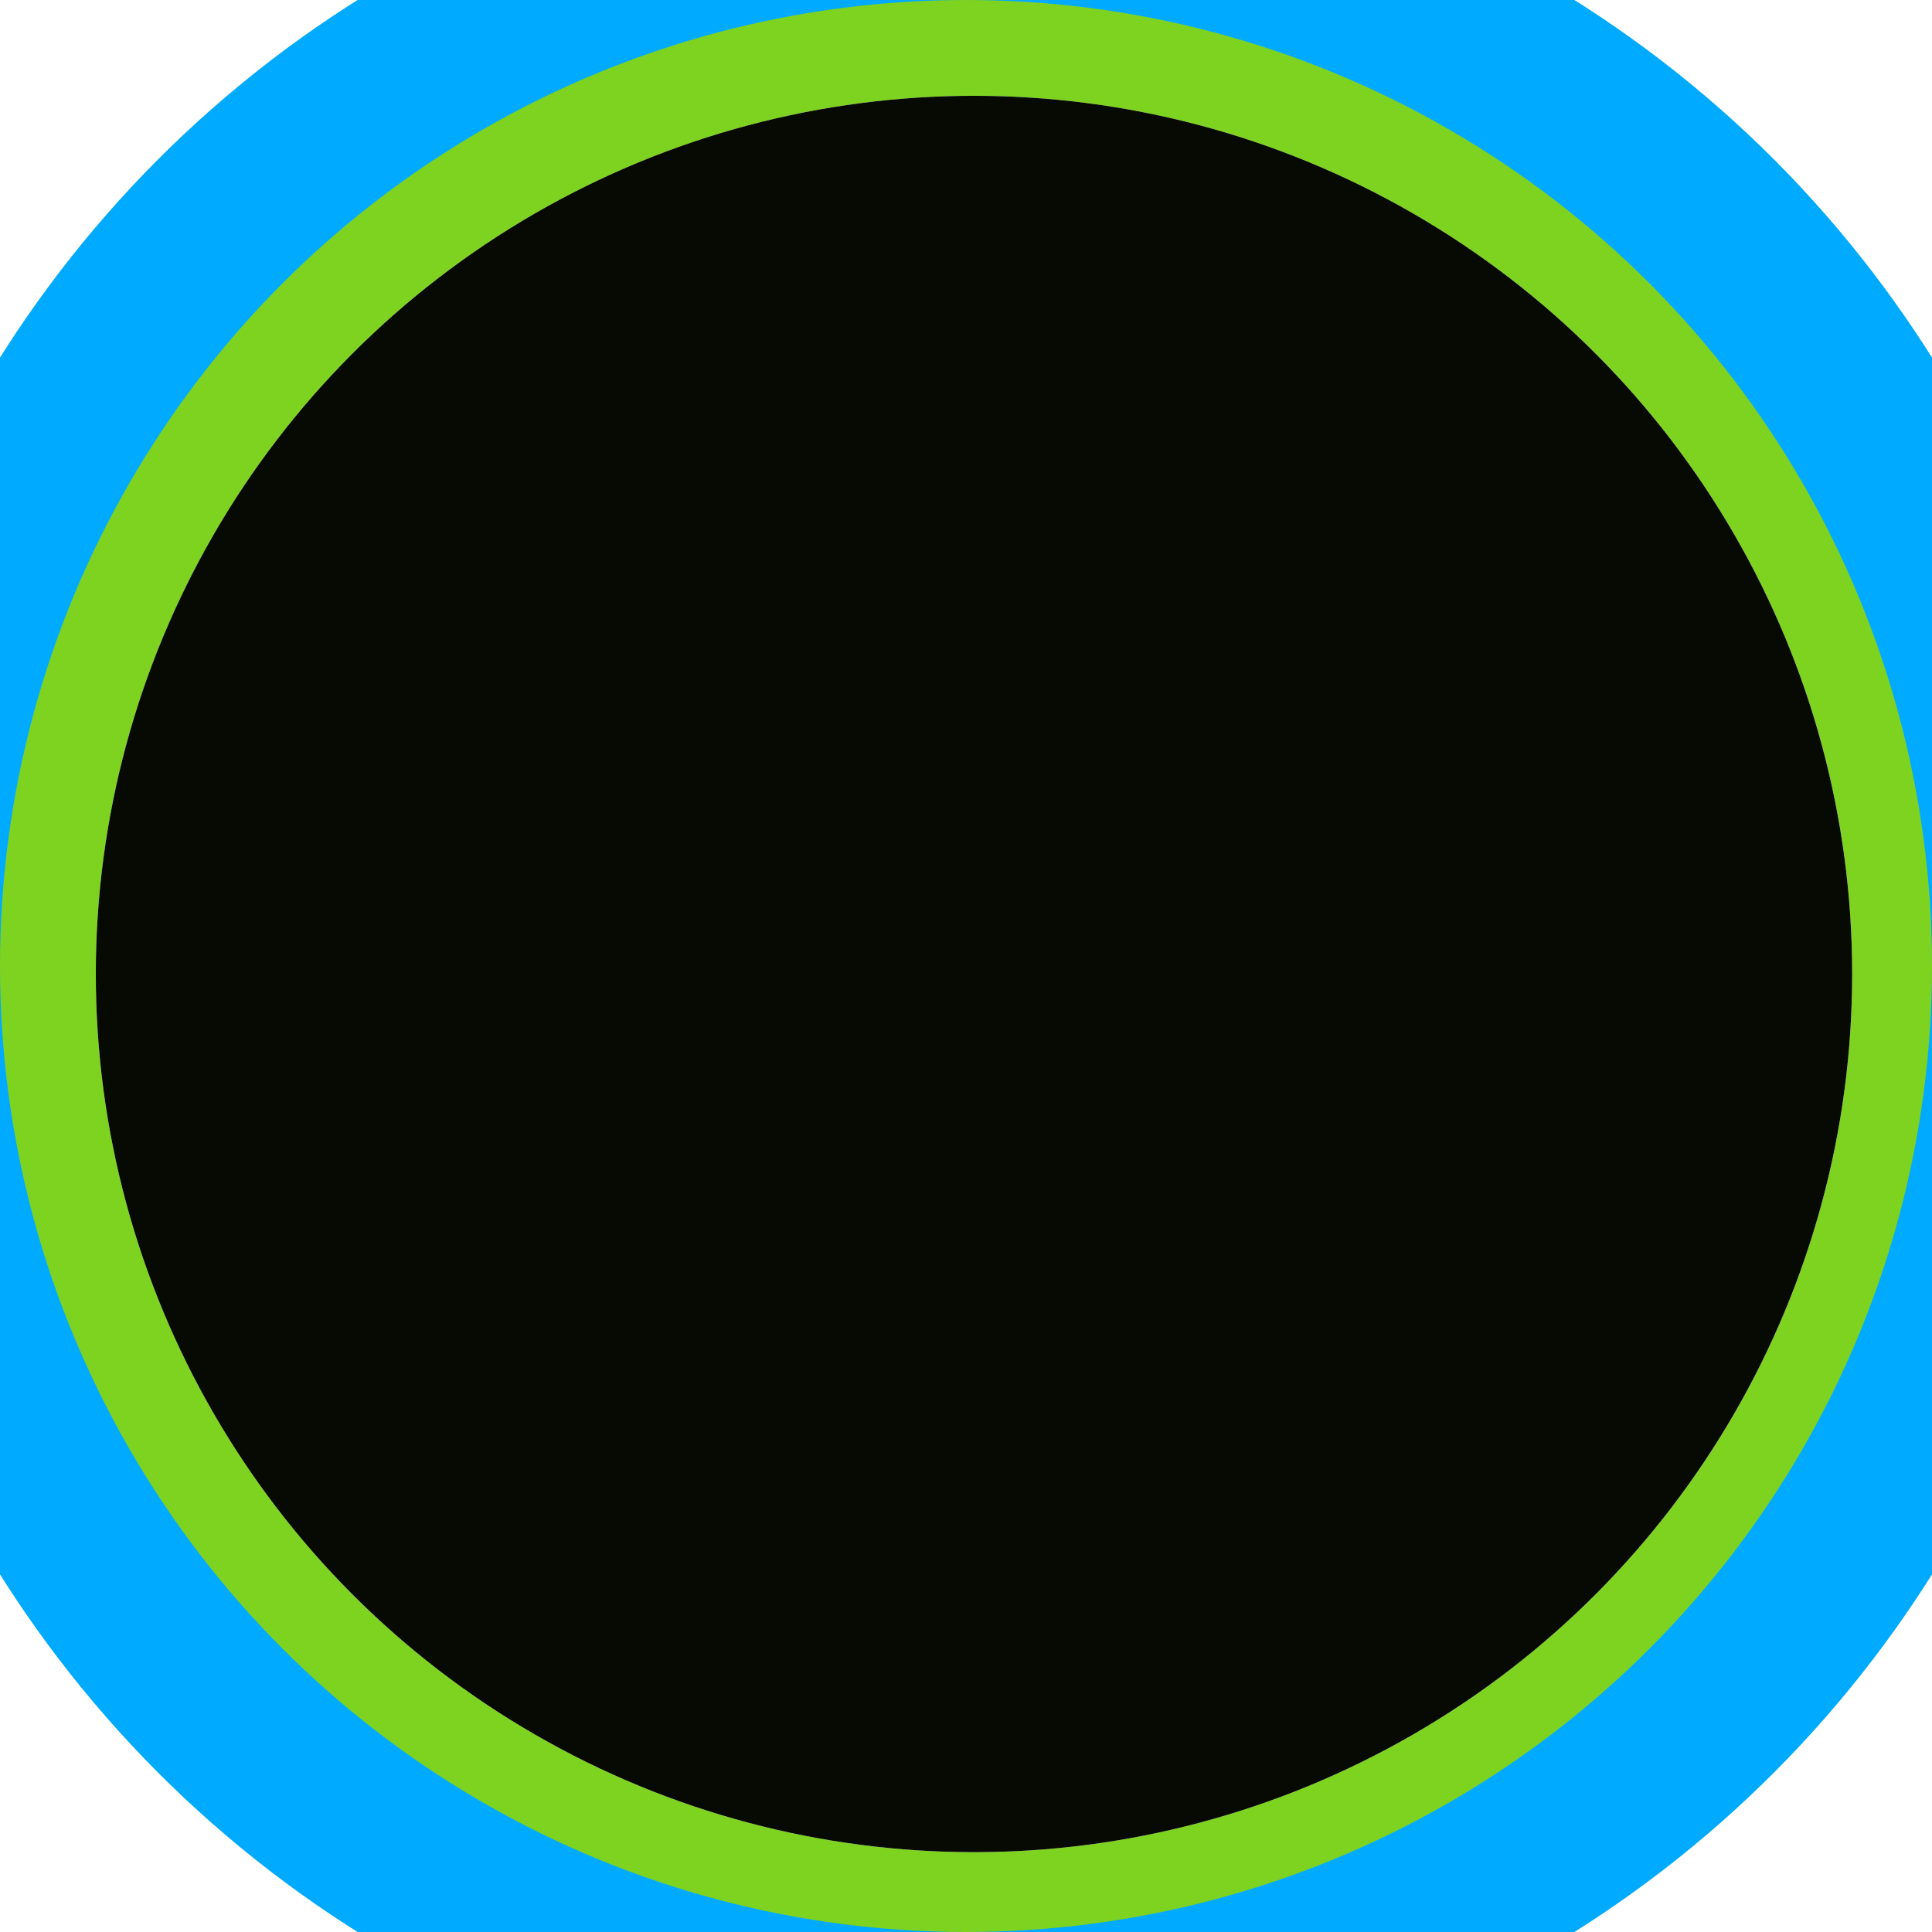 <?xml version="1.0" encoding="UTF-8"?>
<svg width="121px" height="121px" viewBox="0 0 121 121" version="1.1" xmlns="http://www.w3.org/2000/svg" xmlns:xlink="http://www.w3.org/1999/xlink">
    <!-- Generator: Sketch 52.2 (67145) - http://www.bohemiancoding.com/sketch -->
    <title>Button_stop</title>
    <desc>Created with Sketch.</desc>
    <defs>
        <circle id="path-1" cx="71.5" cy="71.5" r="71.5"></circle>
        <circle id="path-3" cx="71.5" cy="71.5" r="60.5"></circle>
        <circle id="path-5" cx="72" cy="72" r="55"></circle>
        <filter x="-5.5%" y="-5.5%" width="110.9%" height="110.9%" filterUnits="objectBoundingBox" id="filter-6">
            <feGaussianBlur stdDeviation="6" in="SourceAlpha" result="shadowBlurInner1"></feGaussianBlur>
            <feOffset dx="0" dy="0" in="shadowBlurInner1" result="shadowOffsetInner1"></feOffset>
            <feComposite in="shadowOffsetInner1" in2="SourceAlpha" operator="arithmetic" k2="-1" k3="1" result="shadowInnerInner1"></feComposite>
            <feColorMatrix values="0 0 0 0 0.044   0 0 0 0 0.122   0 0 0 0 0.207  0 0 0 0.3 0" type="matrix" in="shadowInnerInner1"></feColorMatrix>
        </filter>
    </defs>
    <g id="Button_stop" stroke="none" stroke-width="1" fill="none" fill-rule="evenodd">
        <g id="Group-3-Copy-2" transform="translate(-11, -11)">
            <g id="Group-2">
                <mask id="mask-2" fill="white">
                    <use xlink:href="#path-1"></use>
                </mask>
                <use id="Oval-3-Copy-2" fill="#00AAFF" opacity="0" transform="translate(71.5, 71.5) scale(-1, -1) translate(-71.5, -71.5) " xlink:href="#path-1"></use>
                <mask id="mask-4" fill="white">
                    <use xlink:href="#path-3"></use>
                </mask>
                <use id="Oval-3" fill="#7ED321" xlink:href="#path-3"></use>
                <g id="Oval-2" opacity="0.95" mask="url(#mask-4)">
                    <use fill="#FFFFFF" fill-rule="evenodd" xlink:href="#path-5"></use>
                    <use fill="black" fill-opacity="1" filter="url(#filter-6)" xlink:href="#path-5"></use>
                </g>
            </g>
        </g>
    </g>
</svg>